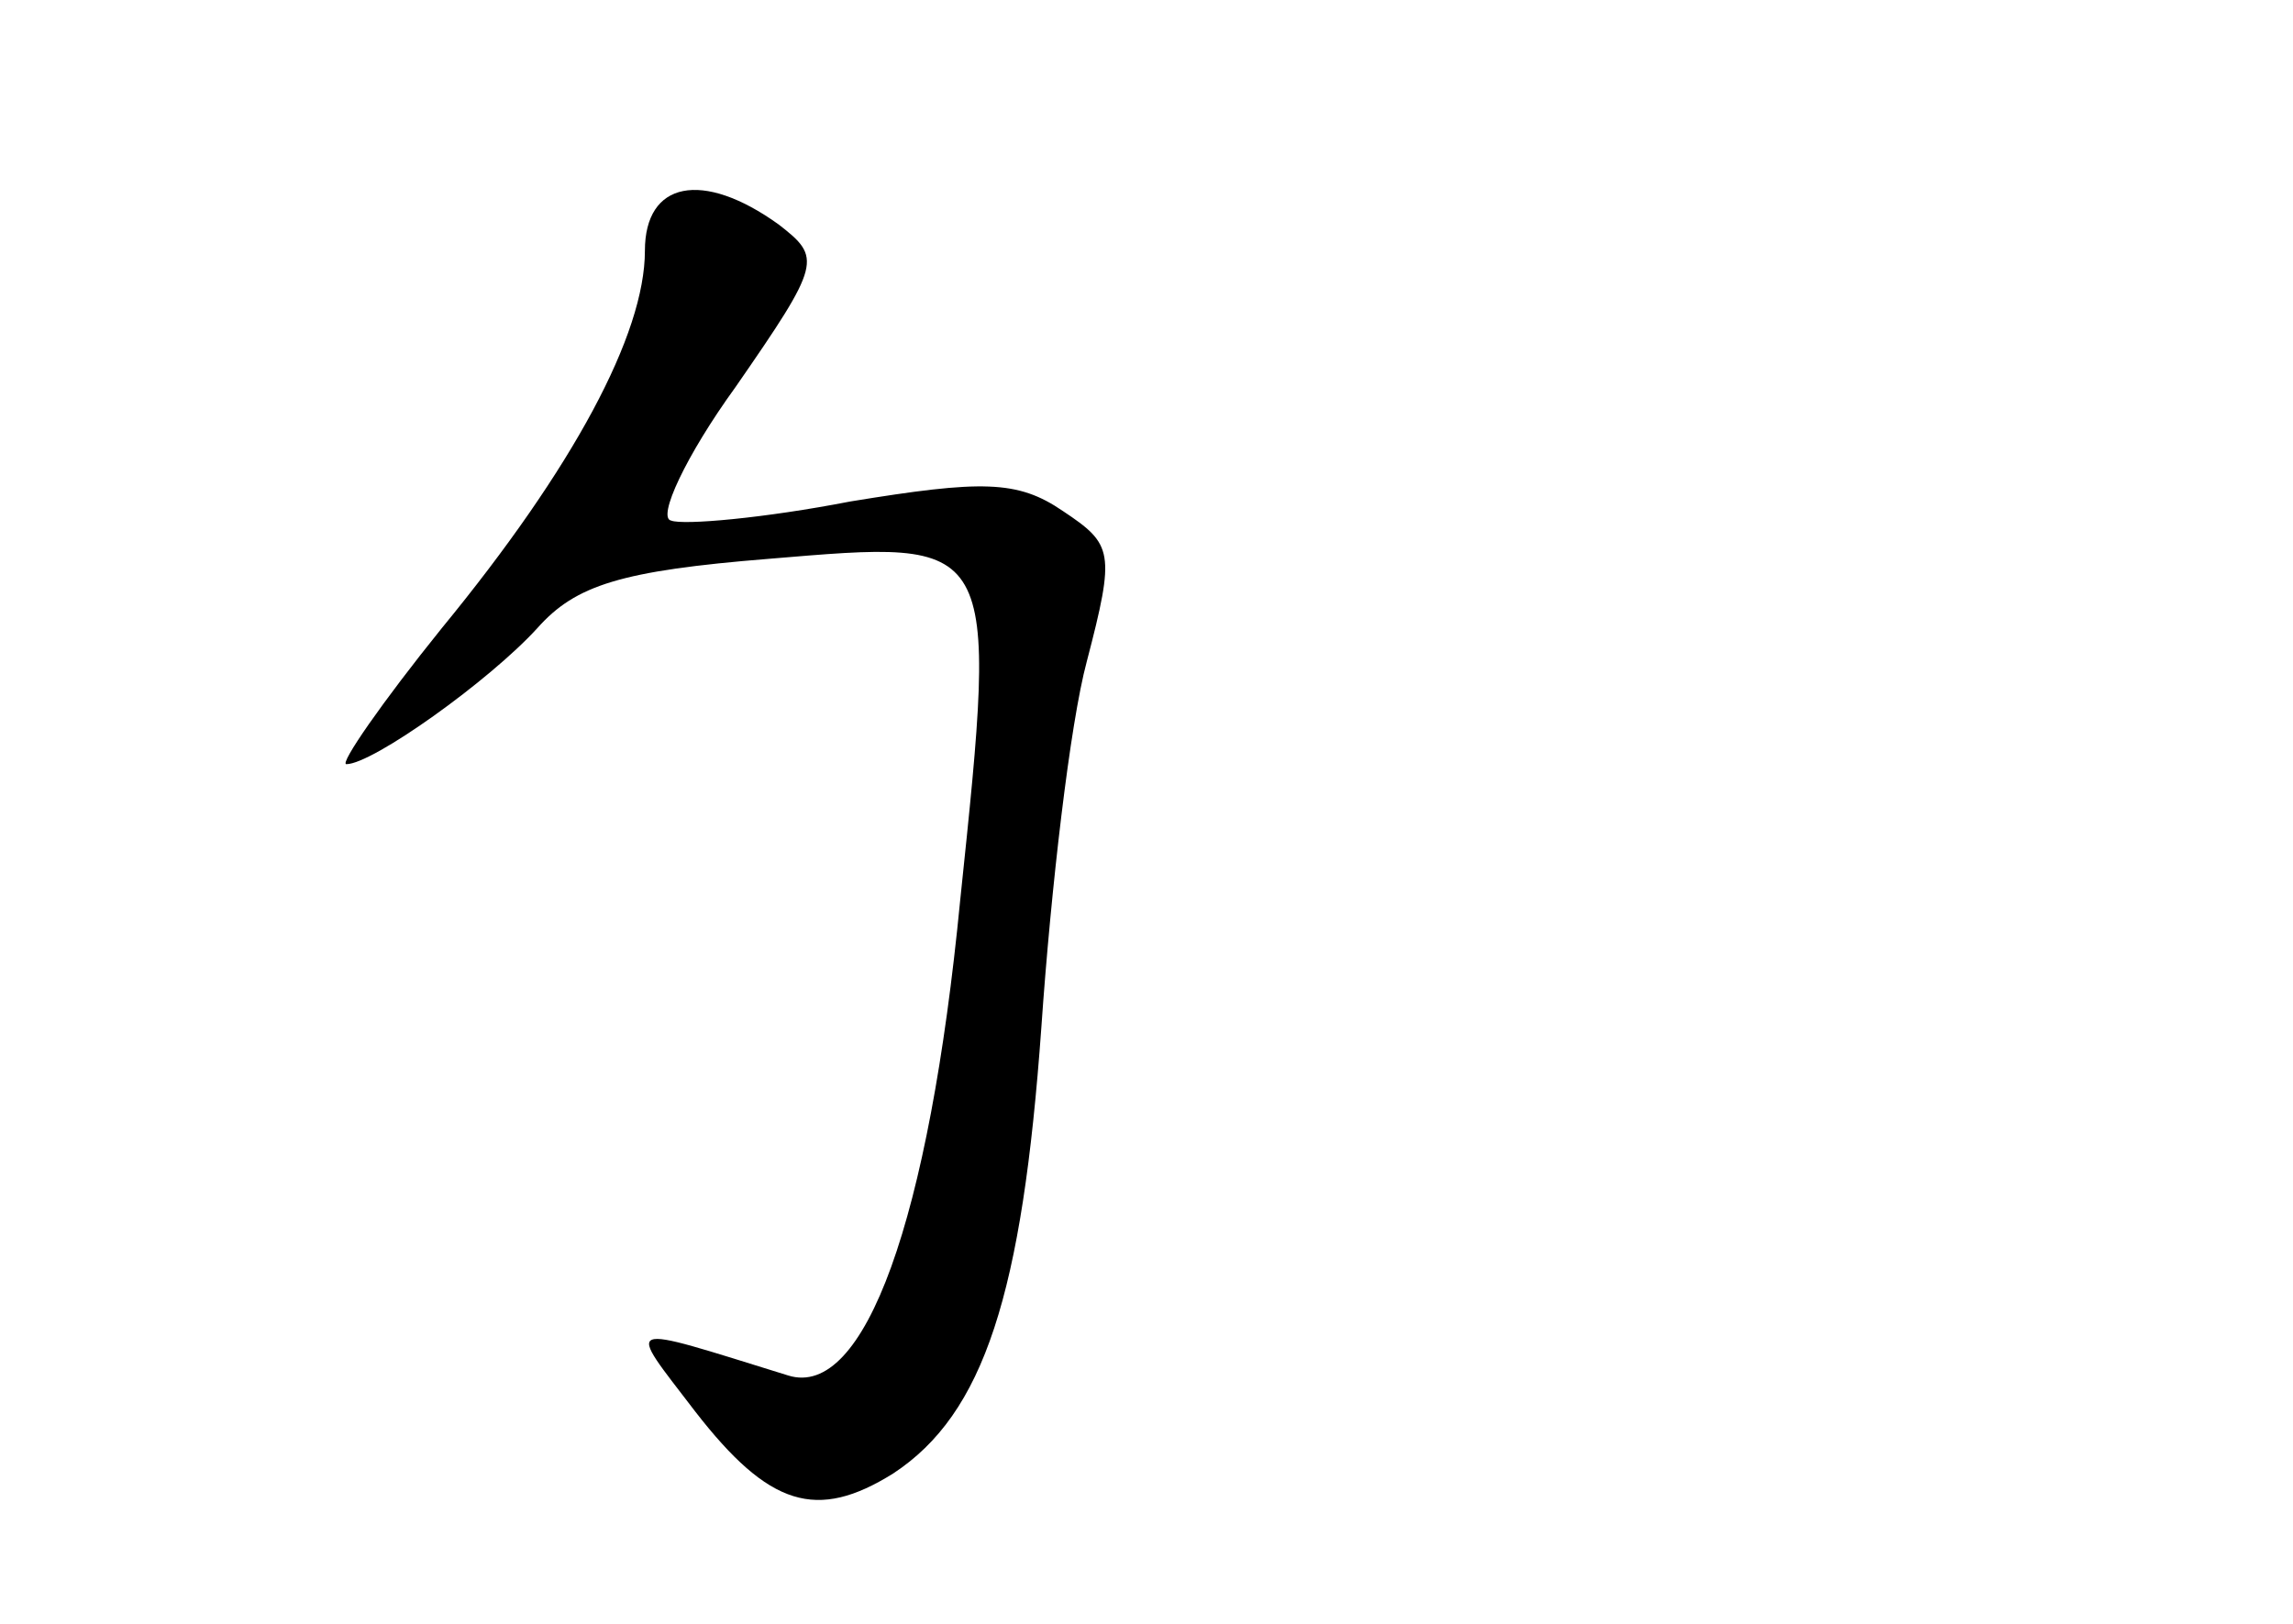 <?xml version="1.0" standalone="no"?>
<!DOCTYPE svg PUBLIC "-//W3C//DTD SVG 20010904//EN"
 "http://www.w3.org/TR/2001/REC-SVG-20010904/DTD/svg10.dtd">
<svg version="1.0" xmlns="http://www.w3.org/2000/svg"
 width="96pt" height="68pt" viewBox="0 0 96 68"
 preserveAspectRatio="xMidYMid meet">
<g transform="translate(0,68) scale(0.1,-0.1)"
fill="#000000" stroke="none">
<path d="M270 575 c0 -35 -30 -91 -85 -158 -25 -31 -43 -57 -40 -57 11 0 60
35 80 57 16 18 35 24 97 29 96 8 96 10 80 -143 -13 -134 -40 -209 -72 -199
-71 22 -68 23 -39 -15 31 -40 51 -46 83 -26 38 25 54 75 62 187 4 58 12 127
19 153 12 46 11 49 -10 63 -19 13 -34 13 -89 4 -36 -7 -70 -10 -75 -8 -6 1 6
27 27 56 36 52 36 54 18 68 -32 23 -56 18 -56 -11z"/>
</g>
</svg>
